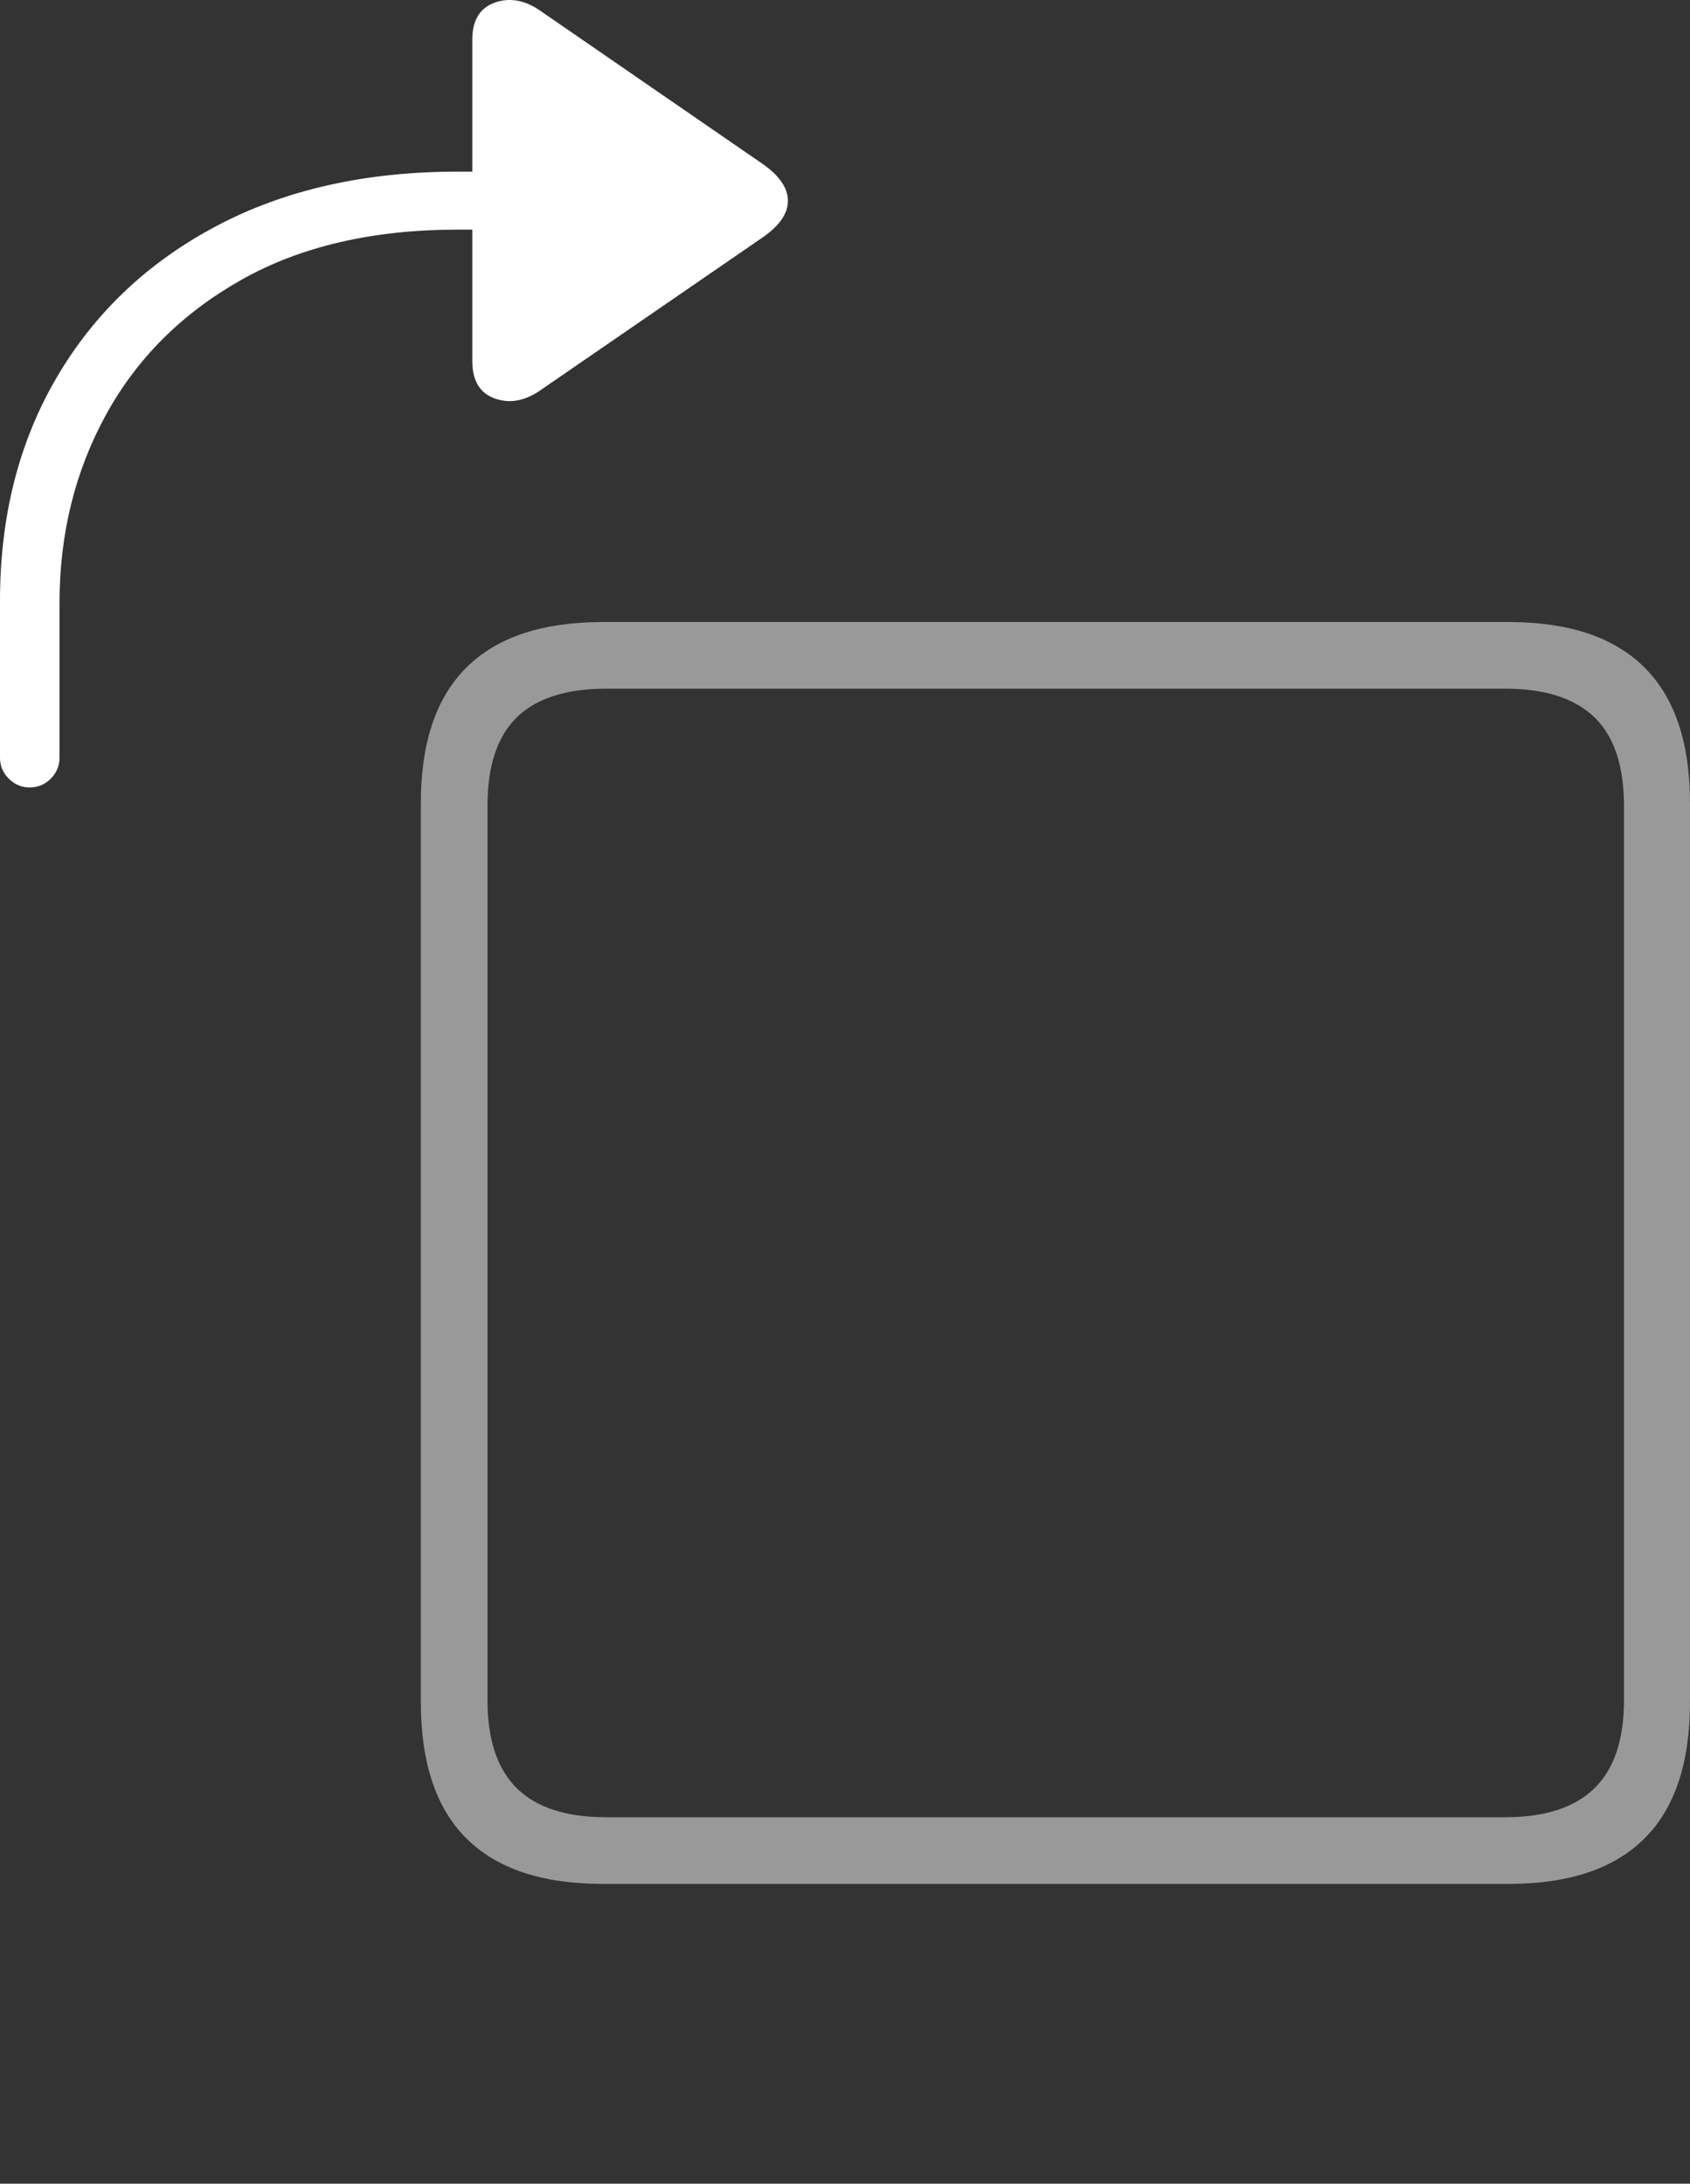 <?xml version="1.0" encoding="UTF-8"?>
<!--Generator: Apple Native CoreSVG 175-->
<!DOCTYPE svg
PUBLIC "-//W3C//DTD SVG 1.1//EN"
       "http://www.w3.org/Graphics/SVG/1.1/DTD/svg11.dtd">
<svg version="1.1" xmlns="http://www.w3.org/2000/svg" xmlns:xlink="http://www.w3.org/1999/xlink" width="18.485" height="23.879">
 <rect width="100%" height="100%" fill="#333333" stroke="none"/>
 <g>
  <rect height="23.879" opacity="0" width="18.485" x="0" y="0"/>
  <path d="M6.593 20.601L16.502 20.601Q17.488 20.601 17.986 20.105Q18.485 19.61 18.485 18.611L18.485 8.784Q18.485 7.793 17.986 7.298Q17.488 6.802 16.502 6.802L6.593 6.802Q5.603 6.802 5.103 7.298Q4.603 7.793 4.603 8.784L4.603 18.611Q4.603 19.61 5.103 20.105Q5.603 20.601 6.593 20.601ZM6.629 19.872Q5.976 19.872 5.654 19.556Q5.332 19.24 5.332 18.592L5.332 8.814Q5.332 8.156 5.654 7.843Q5.976 7.531 6.629 7.531L16.466 7.531Q17.114 7.531 17.439 7.843Q17.763 8.156 17.763 8.814L17.763 18.592Q17.763 19.24 17.439 19.556Q17.114 19.872 16.466 19.872Z" fill="rgba(255,255,255,0.5)"/>
  <path d="M0.324 8.611Q0.459 8.611 0.555 8.515Q0.651 8.418 0.651 8.287L0.651 6.593Q0.651 5.463 1.159 4.536Q1.667 3.609 2.64 3.06Q3.613 2.511 5.008 2.511L5.166 2.511L5.166 3.948Q5.166 4.272 5.416 4.359Q5.666 4.446 5.929 4.255L8.348 2.592Q8.618 2.402 8.618 2.196Q8.618 1.989 8.348 1.797L5.929 0.131Q5.666-0.06 5.416 0.027Q5.166 0.114 5.166 0.433L5.166 1.877L5.005 1.877Q3.487 1.877 2.363 2.474Q1.239 3.07 0.62 4.128Q0 5.186 0 6.569L0 8.287Q0 8.418 0.096 8.515Q0.193 8.611 0.324 8.611Z" fill="#ffffff"/>
 </g>
</svg>
